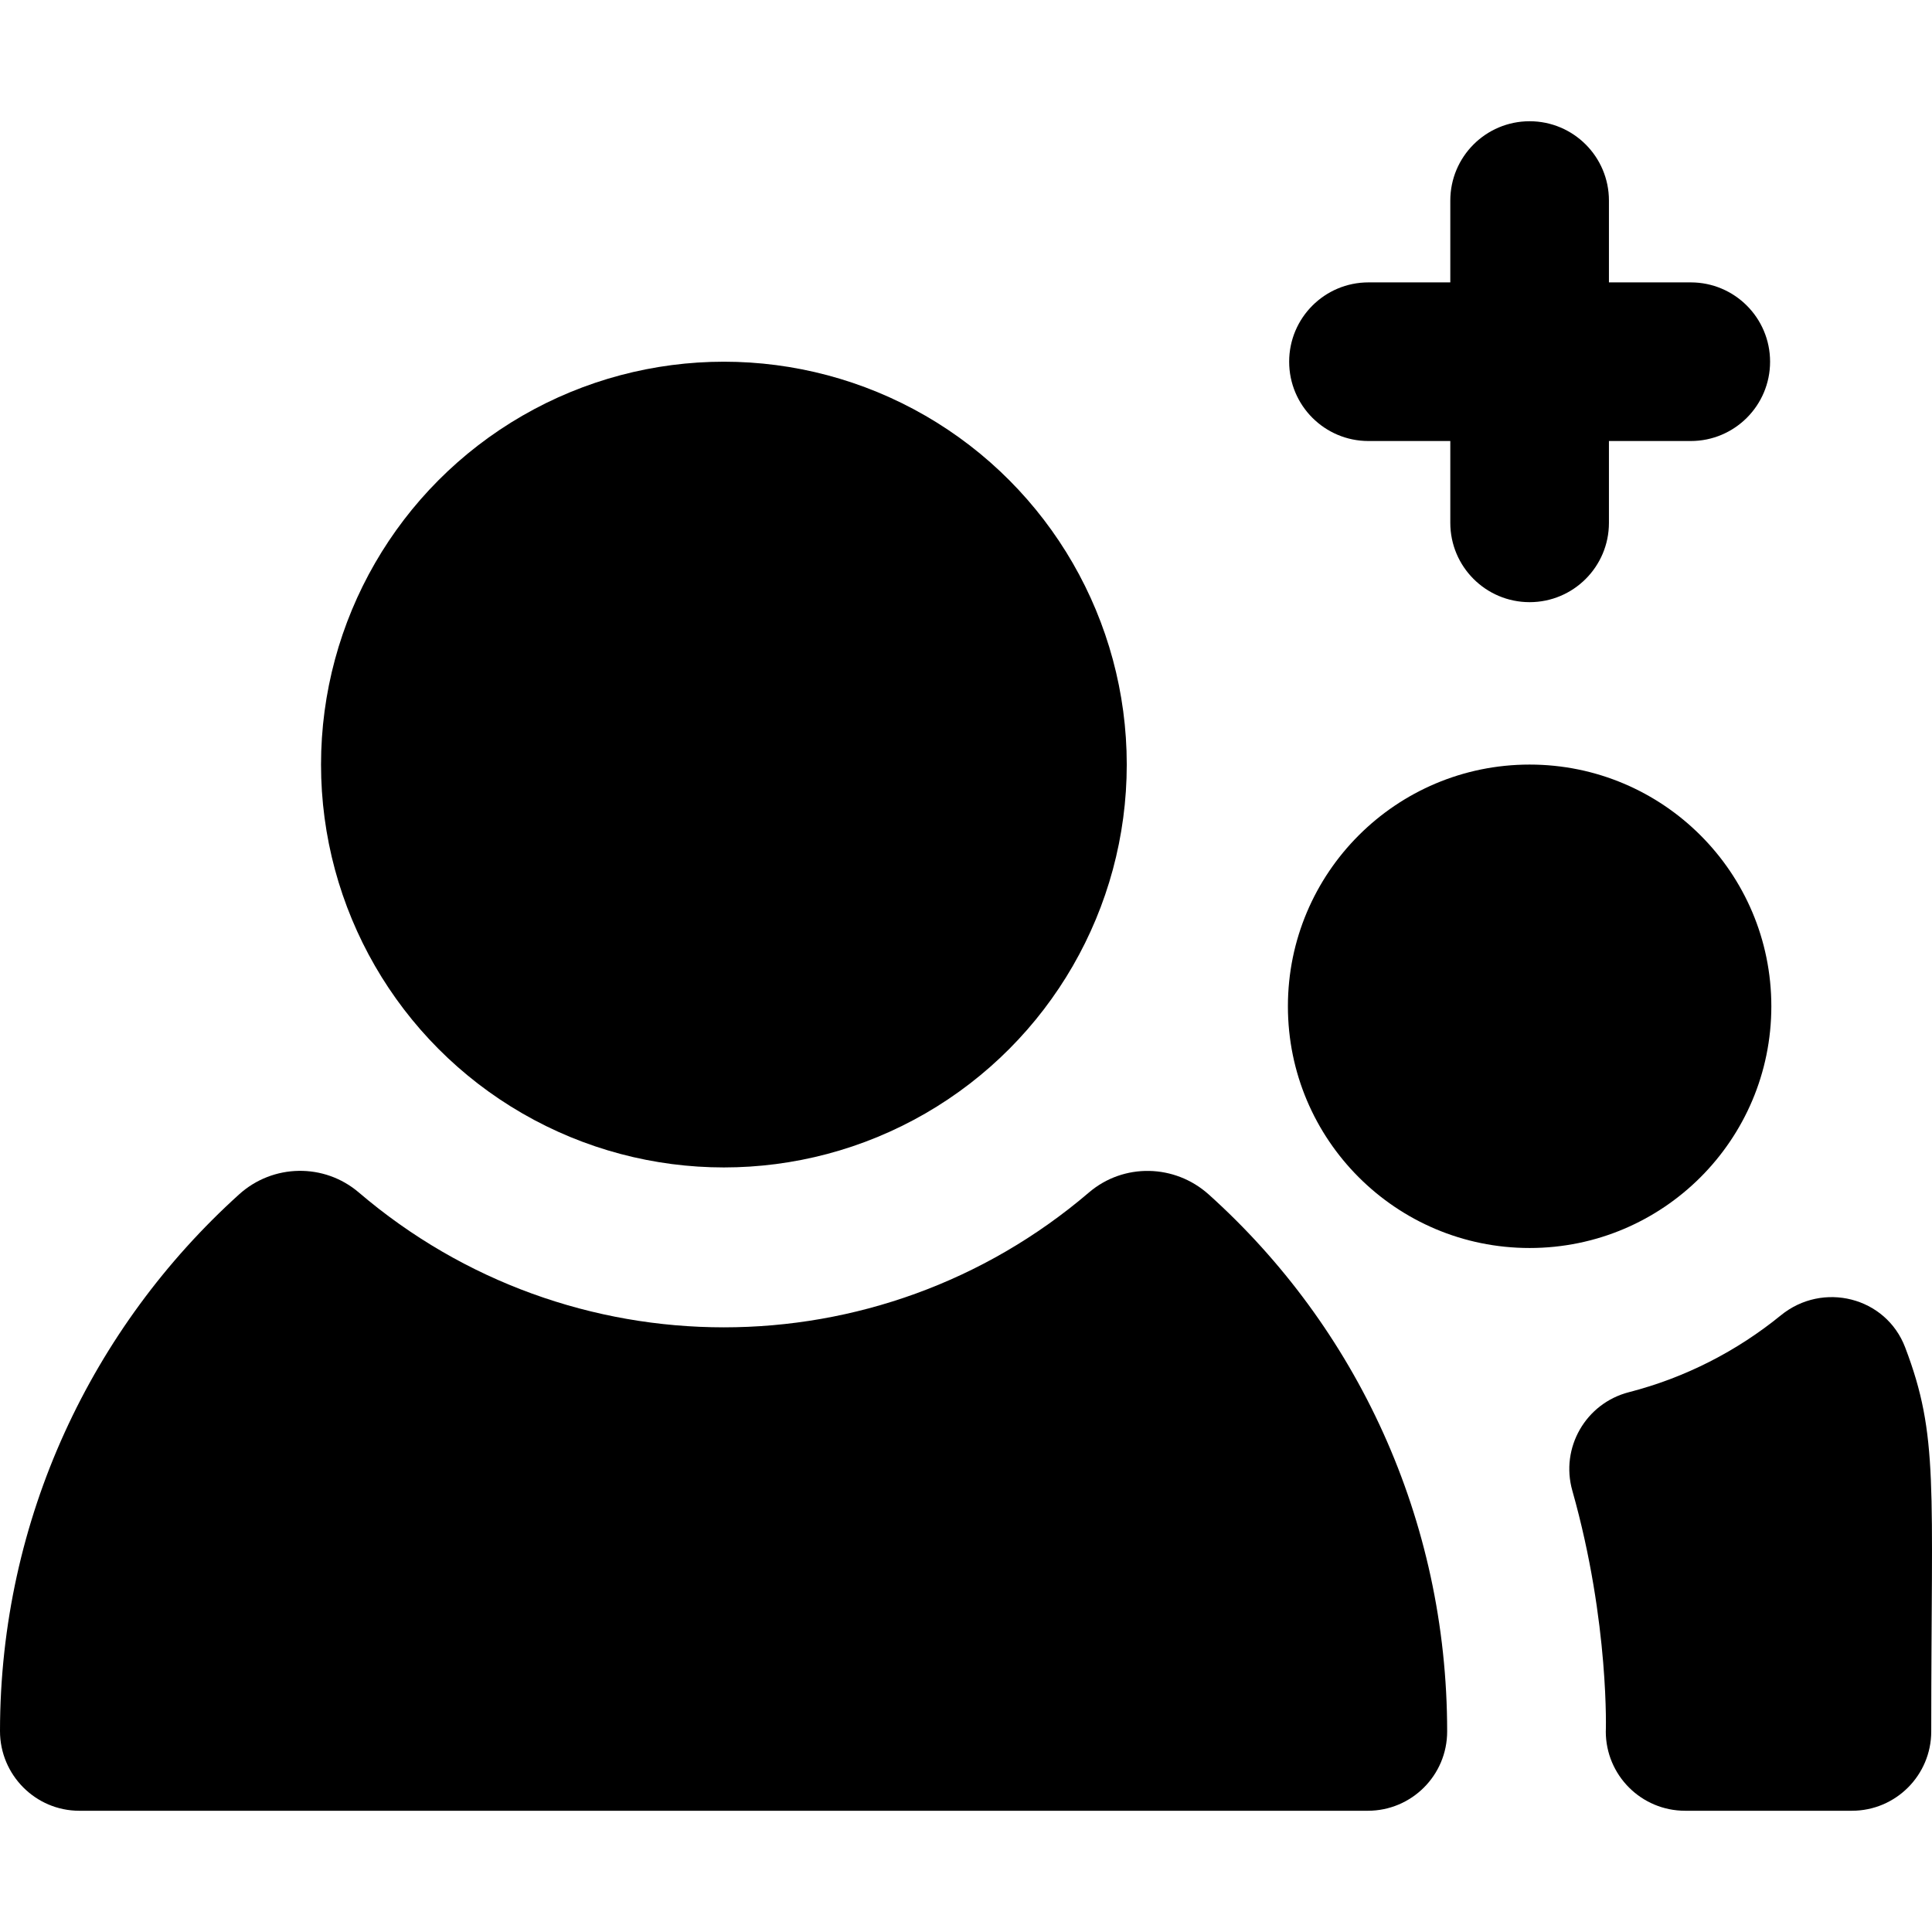 <svg id="Layer_1" enable-background="new 0 0 511.538 511.538" height="512" viewBox="0 0 511.538 511.538" width="512" xmlns="http://www.w3.org/2000/svg"><path d="m362.333 116.769h21.666v21.666c0 11.598 9.402 21 21 21s21-9.402 21-21v-21.666h21.667c11.598 0 21-9.402 21-21s-9.402-21-21-21h-21.667v-21.667c0-11.598-9.402-21-21-21s-21 9.402-21 21v21.667h-21.666c-11.598 0-21 9.402-21 21s9.403 21 21 21z"/><circle cx="191.666" cy="202.436" r="106.667"/><path d="m383.166 458.435c0-56.292-24.081-107.074-63.12-142.165-8.986-8.078-22.534-8.388-31.72-.538-55.712 47.607-137.593 47.619-193.319.003-9.173-7.838-22.733-7.595-31.688.492-38.834 35.076-63.289 85.784-63.319 142.106-.006 11.606 9.394 21.103 21 21.103h341.167c11.564-.001 20.999-9.37 20.999-21.001z"/><path d="m471.525 348.255c-11.623 9.467-25.294 16.512-40.235 20.357-11.435 2.943-18.2 14.704-14.983 26.066 9.954 35.153 8.859 64.731 8.859 63.757 0 11.598 9.402 21 21 21h44.17c11.598 0 21-9.402 21-21 0-65.424 2.046-78.159-6.899-101.671-5.091-13.381-21.811-17.55-32.912-8.509z"/><circle cx="405" cy="266.436" r="64"/></svg>